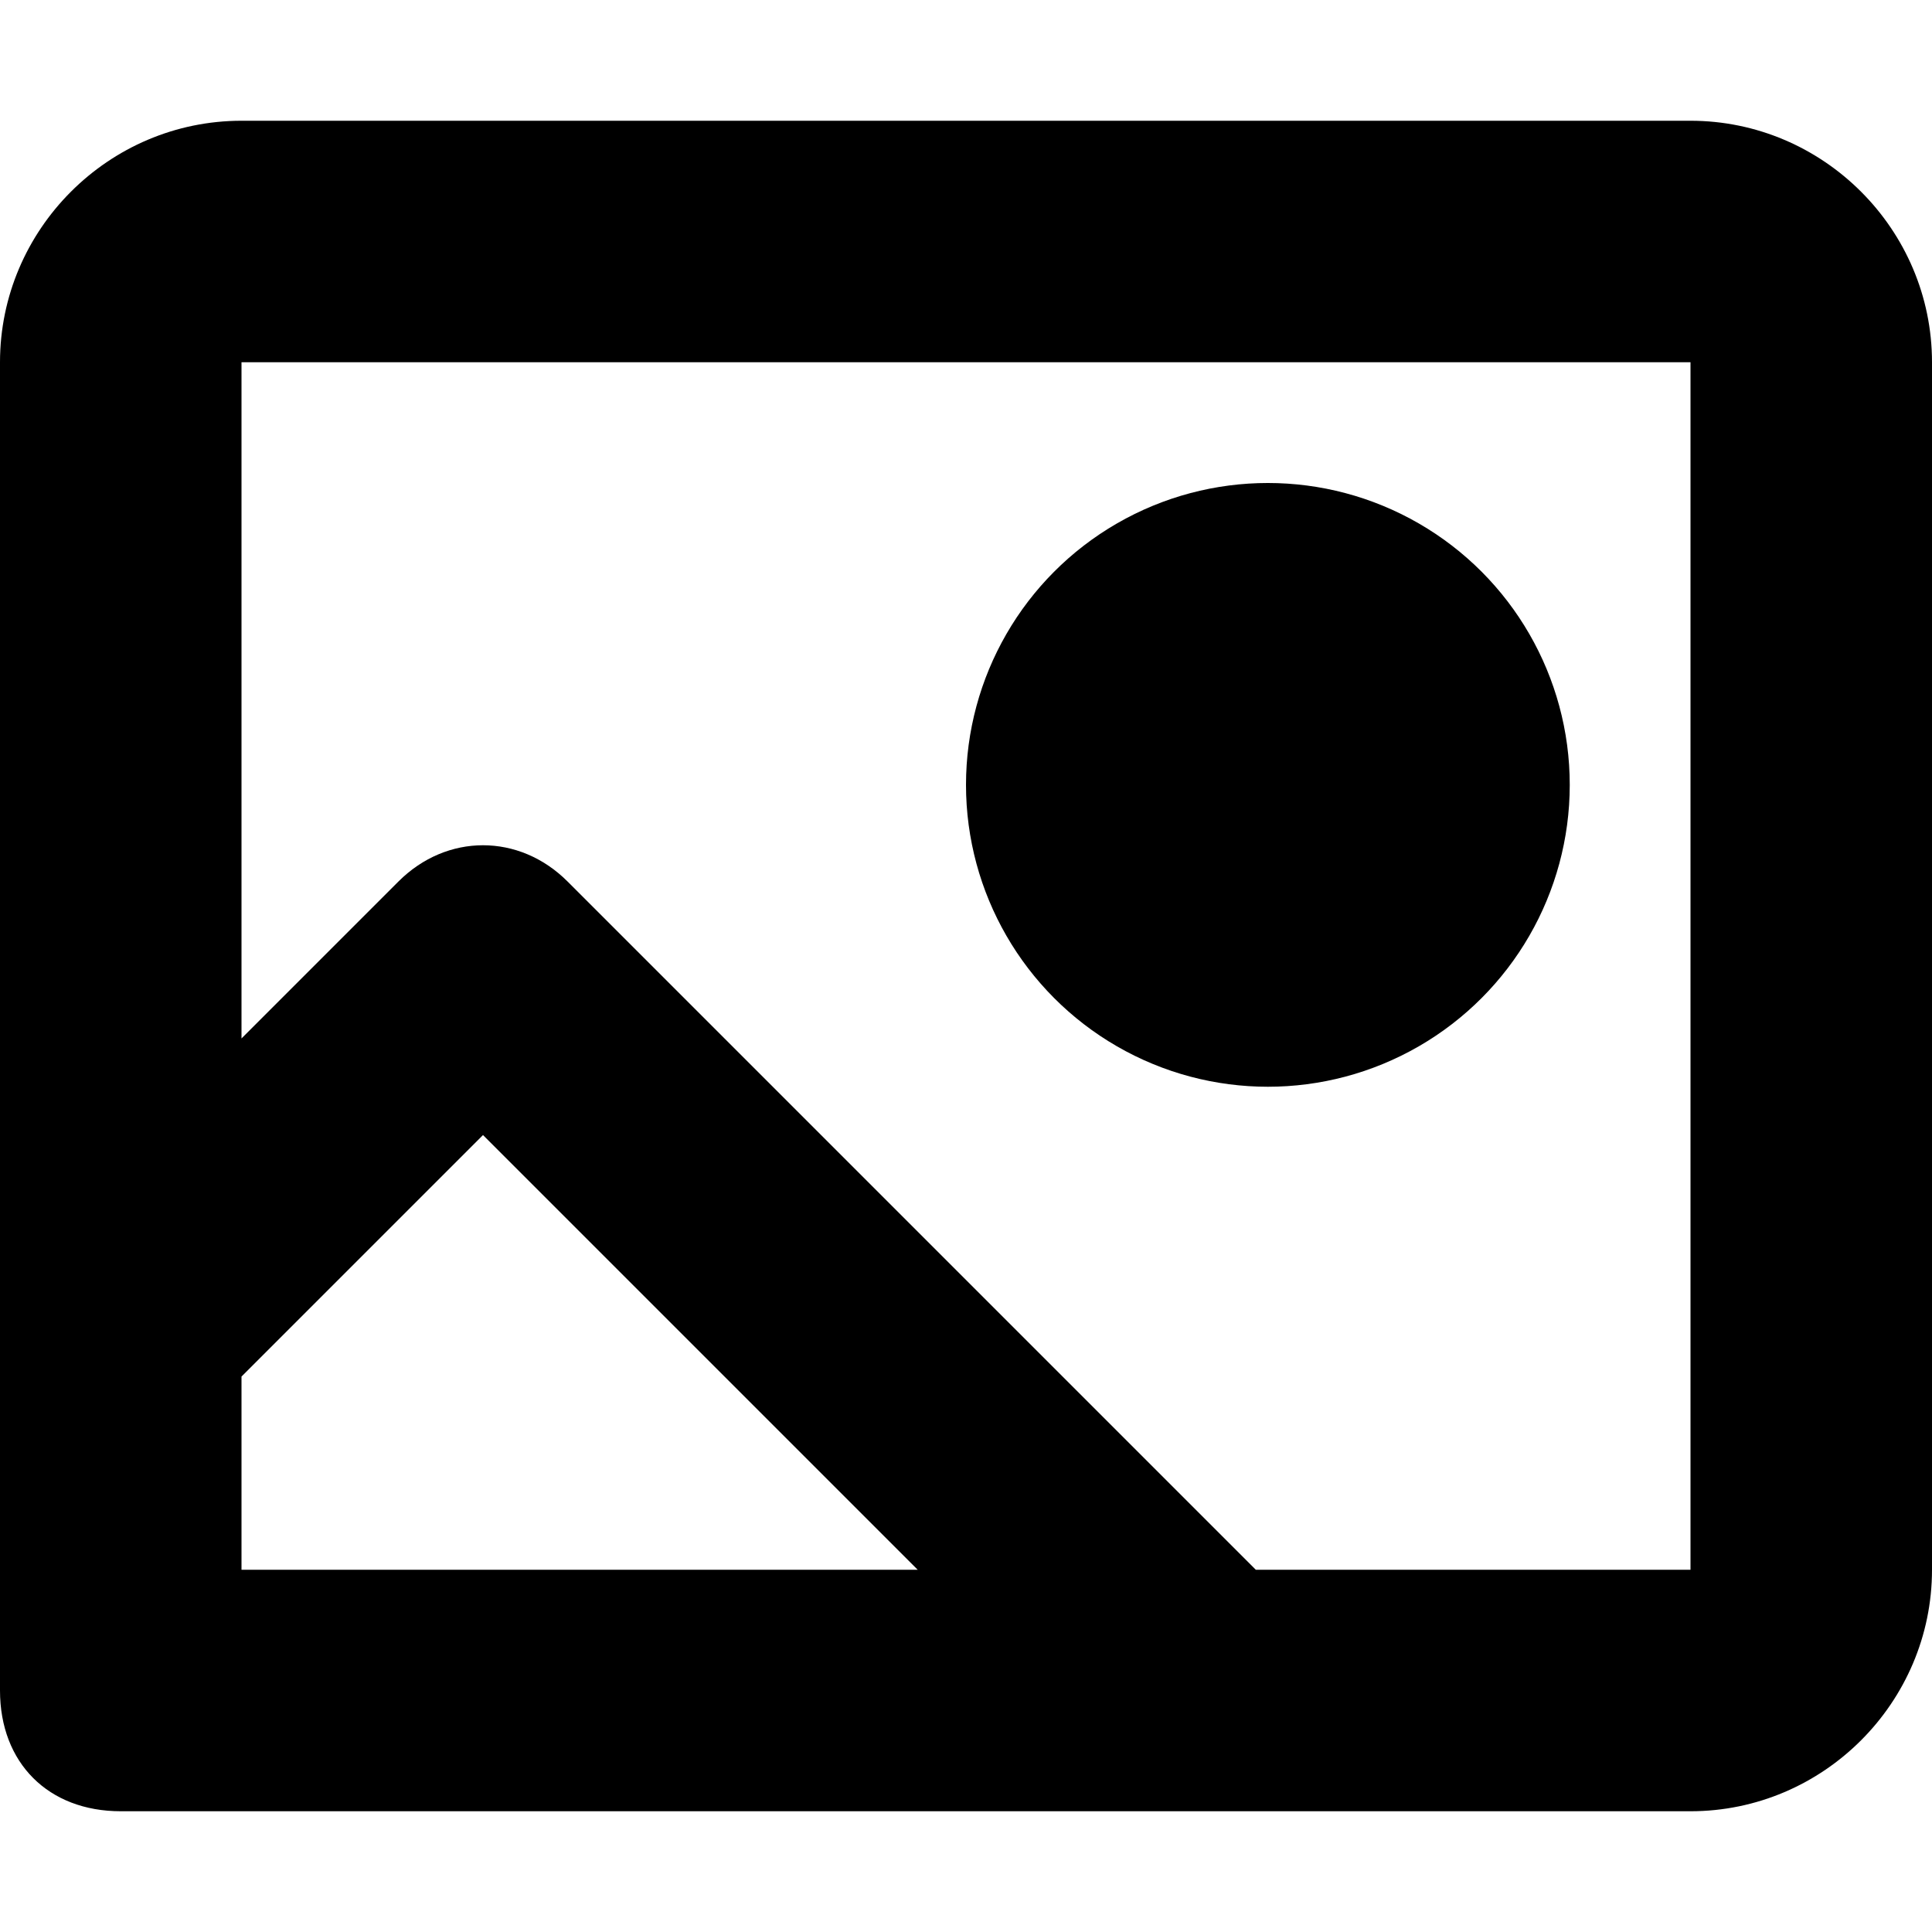 <svg width="16" height="16" viewBox="0 0 16 16" fill="none" xmlns="http://www.w3.org/2000/svg">
<path fill-rule="evenodd" clip-rule="evenodd" d="M14 1H2C0.9 1 0 1.9 0 3V11V13V14C0 14.6 0.4 15 1 15H2H10H14C15.1 15 16 14.1 16 13V3C16 1.9 15.1 1 14 1ZM2 13V11.4L4 9.4L7.6 13H2ZM10.4 13H14V3H2V8.6L3.3 7.3C3.7 6.9 4.3 6.9 4.7 7.3L10.4 13Z" fill="black"/>
<circle cx="10.5" cy="6.5" r="2.5" fill="black"/>
</svg>
